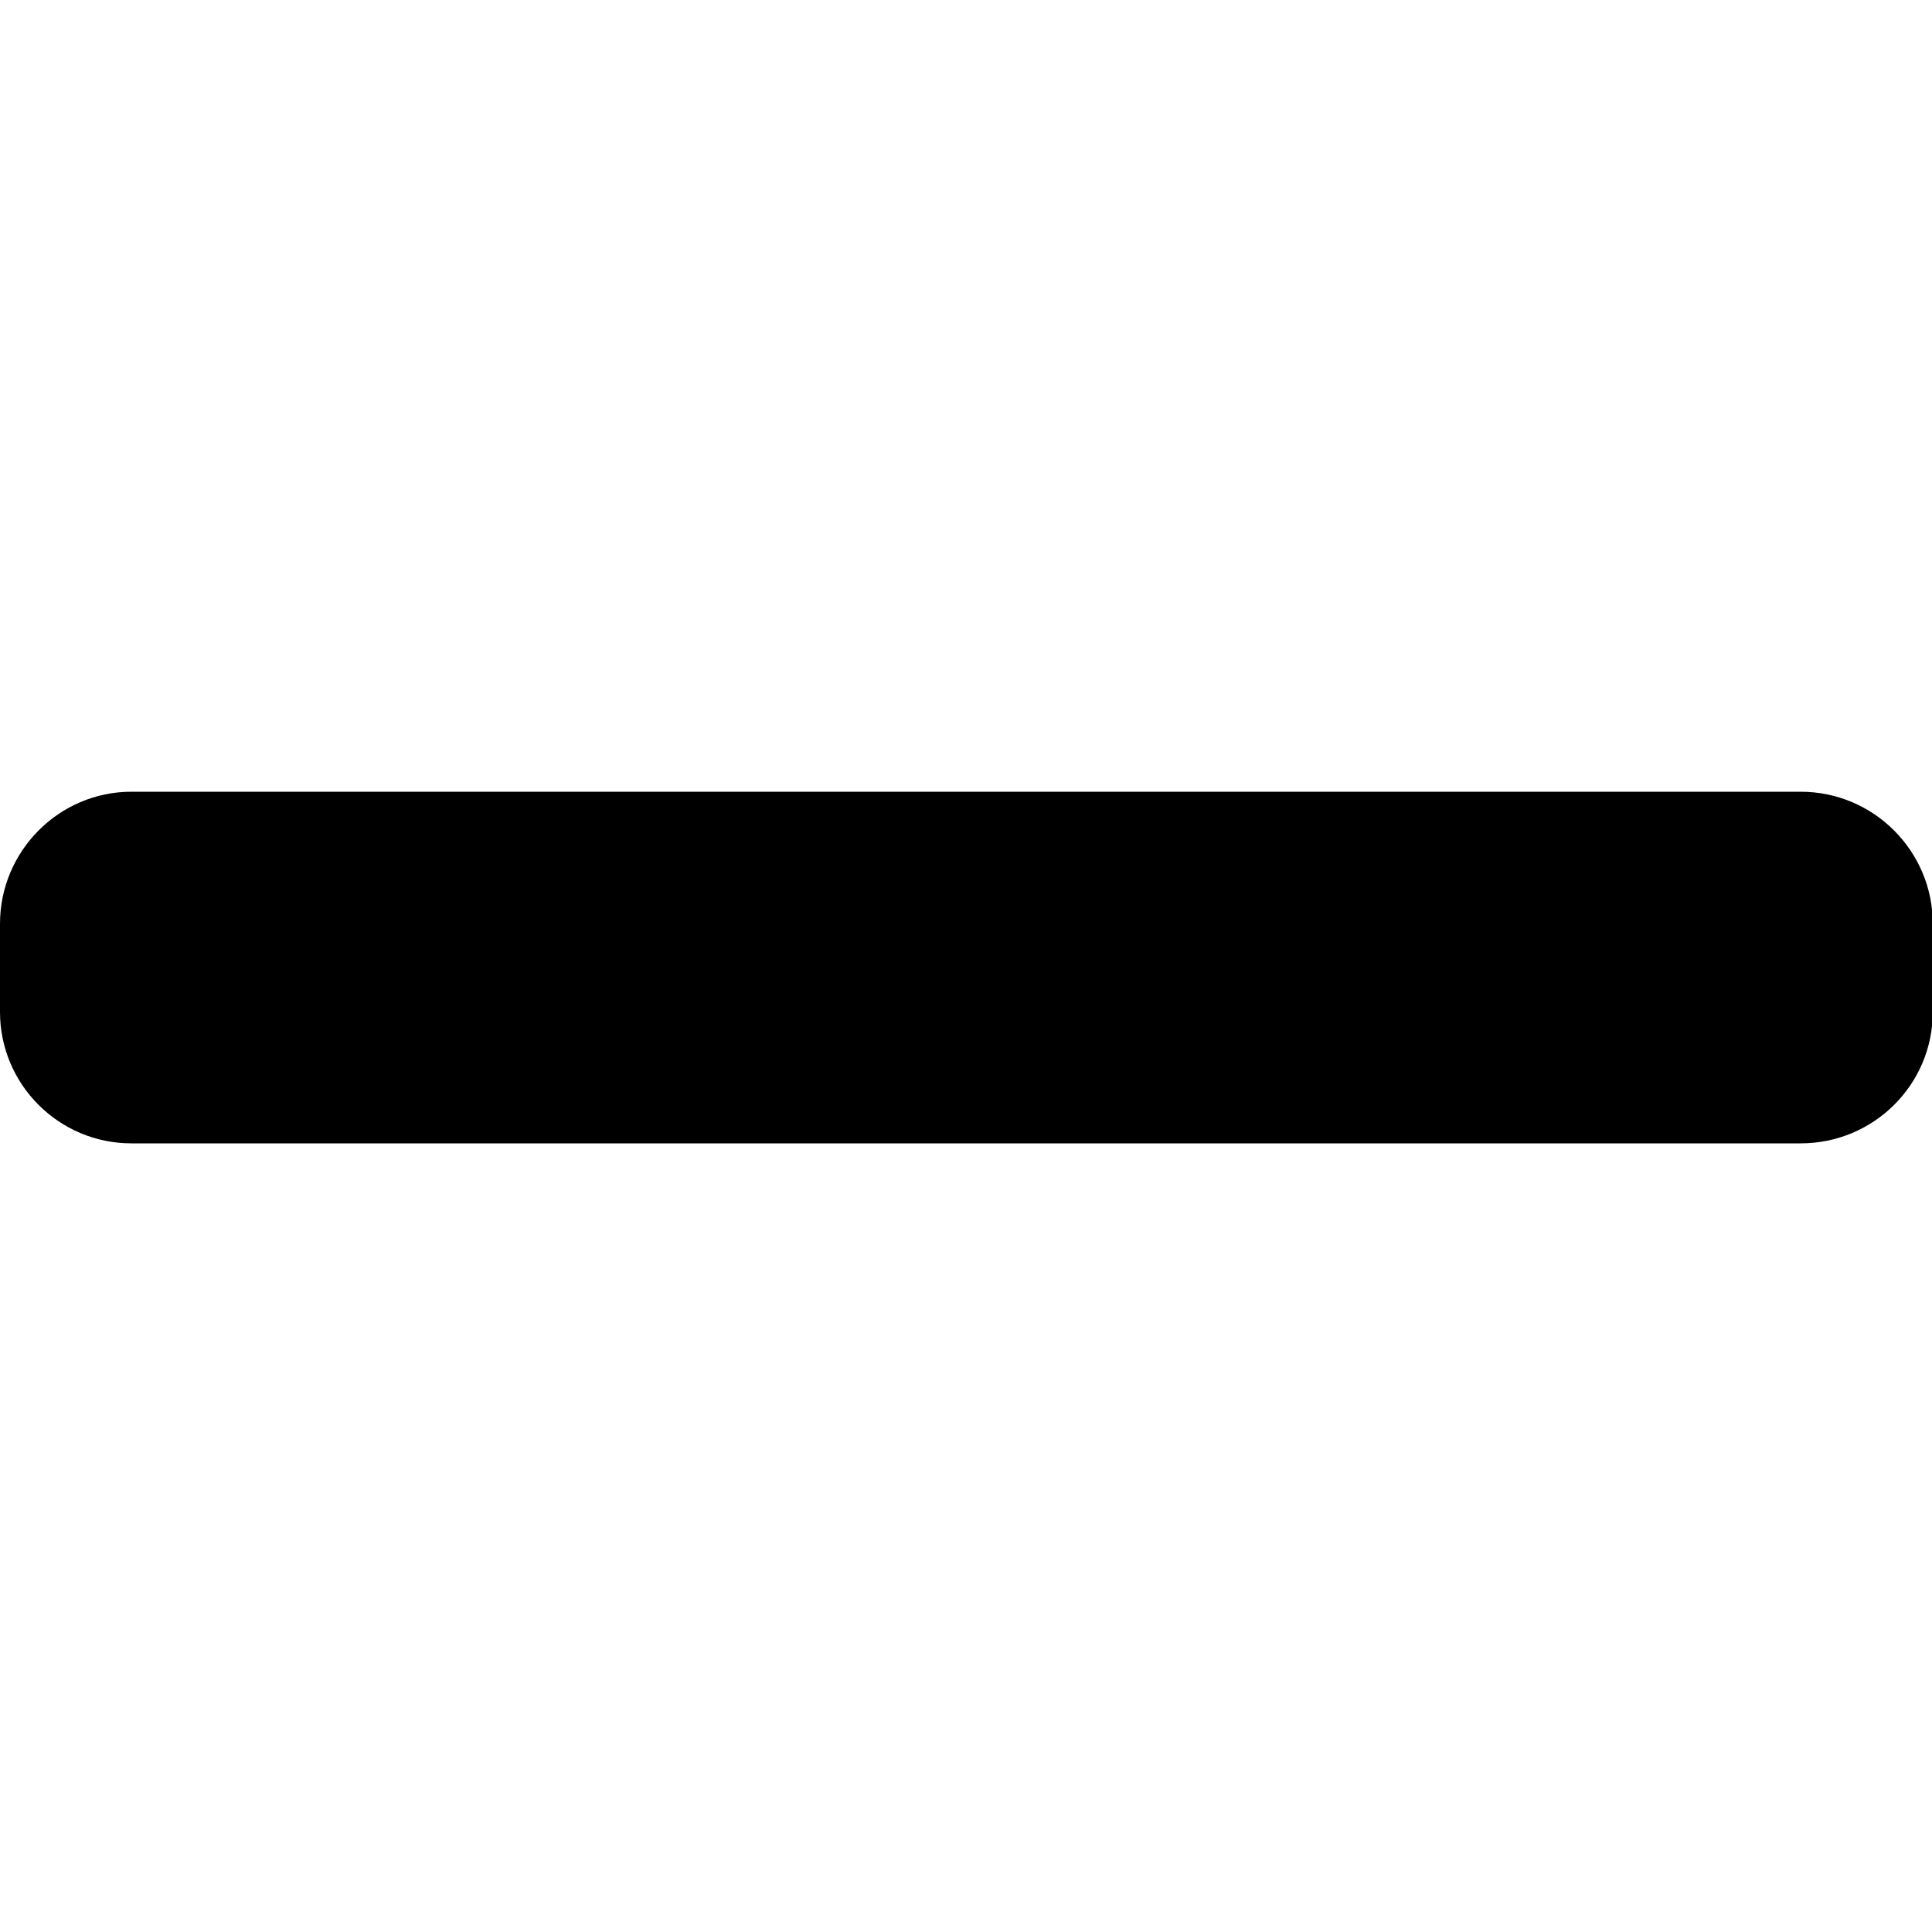 <?xml version="1.0" encoding="UTF-8"?>
<svg xmlns="http://www.w3.org/2000/svg" xmlns:xlink="http://www.w3.org/1999/xlink" width="10pt" height="10pt" viewBox="0 0 10 10" version="1.1">
<g id="surface1">
<path style=" stroke:none;fill-rule:nonzero;fill:rgb(0%,0%,0%);fill-opacity:1;" d="M 9.32 4.098 L 0.68 4.098 C 0.305 4.098 0 4.406 0 4.781 L 0 5.238 C 0 5.613 0.305 5.918 0.68 5.918 L 9.32 5.918 C 9.699 5.918 10.004 5.613 10.004 5.238 L 10.004 4.781 C 10.004 4.406 9.699 4.098 9.32 4.098 Z M 9.32 4.098 "/>
</g>
</svg>
